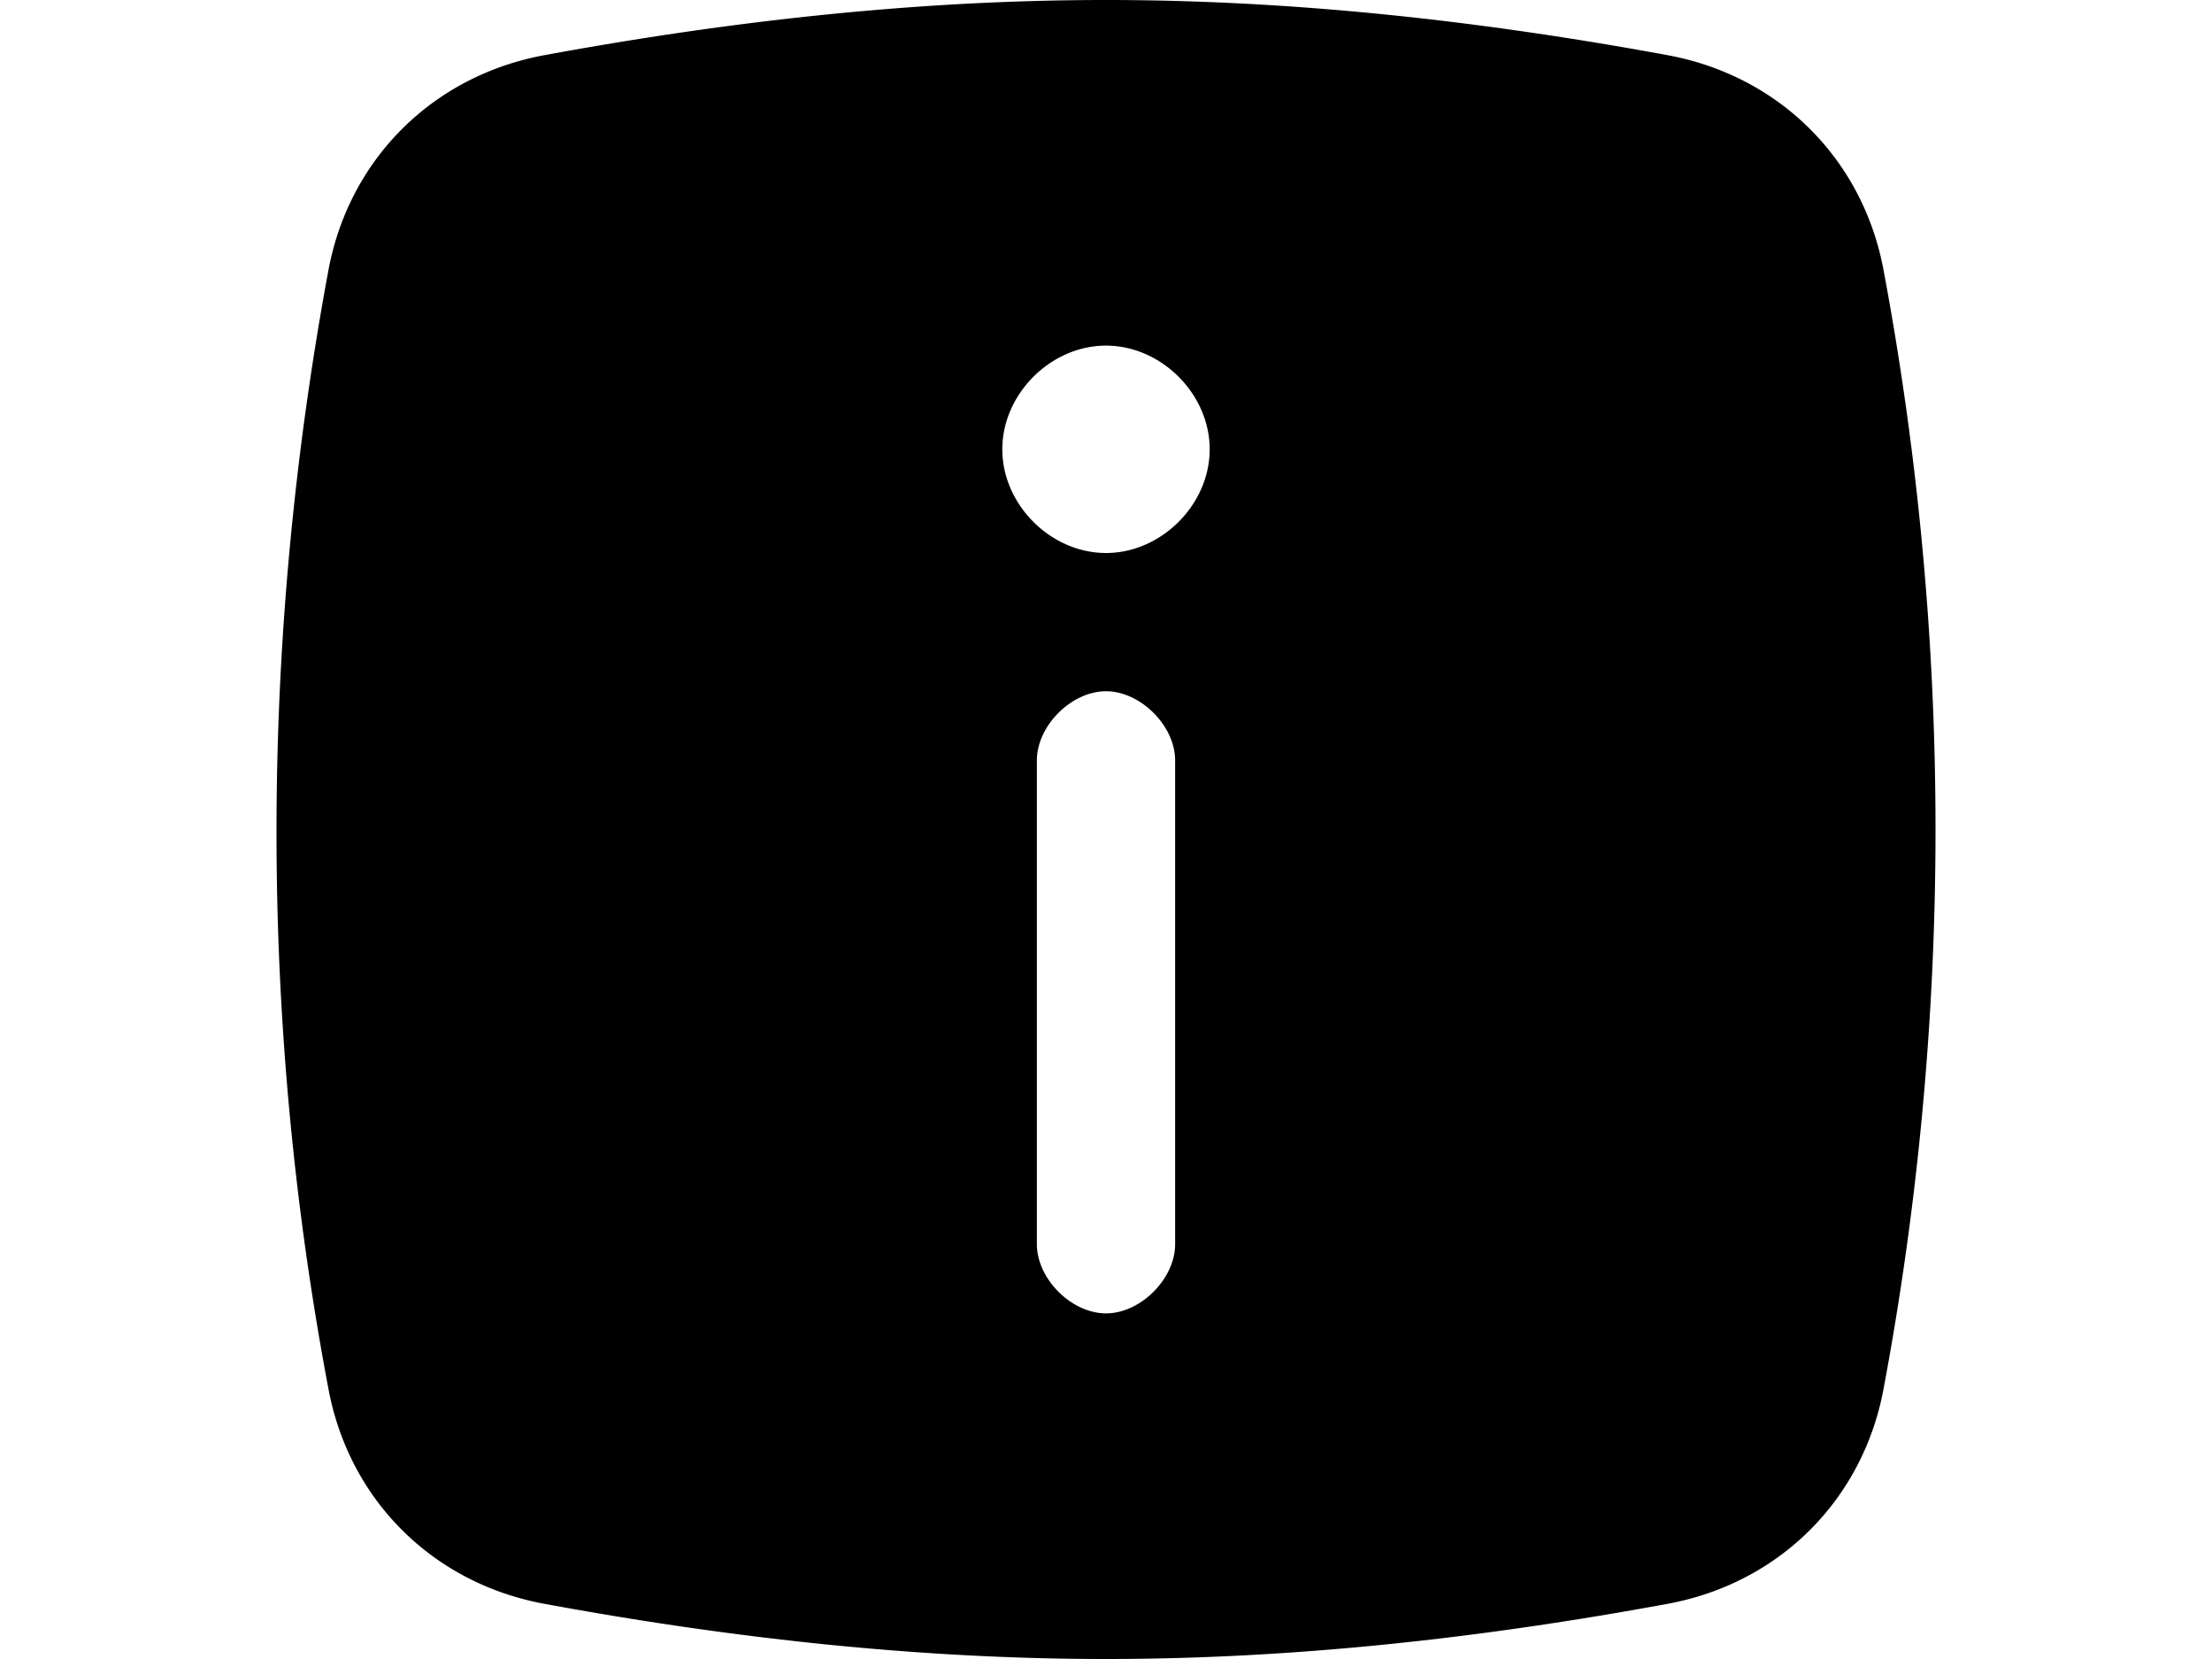 <svg width="1600" height="1200" viewBox="0 0 1600 1200" xmlns="http://www.w3.org/2000/svg"><path d="M1362.35 195c-15.05-80-75.3-140-155.65-155C1071.15 15 935.5 0 800 0 664.45 0 528.85 15 393.3 40c-80.35 15-140.6 75-155.65 155-50.2 270-50.2 545 0 810 15.05 80 75.3 140 155.65 155 135.55 25 271.15 40 406.7 40s271.15-15 406.7-40c80.35-15 140.6-75 155.65-155a2196.7 2196.7 0 000-810zM850 900c0 25-25 50-50 50s-50-25-50-50V550c0-25 25-50 50-50s50 25 50 50v350zm-50-500c-40 0-75-35-75-75s35-75 75-75 75 35 75 75-35 75-75 75z" fill-rule="evenodd"/></svg>